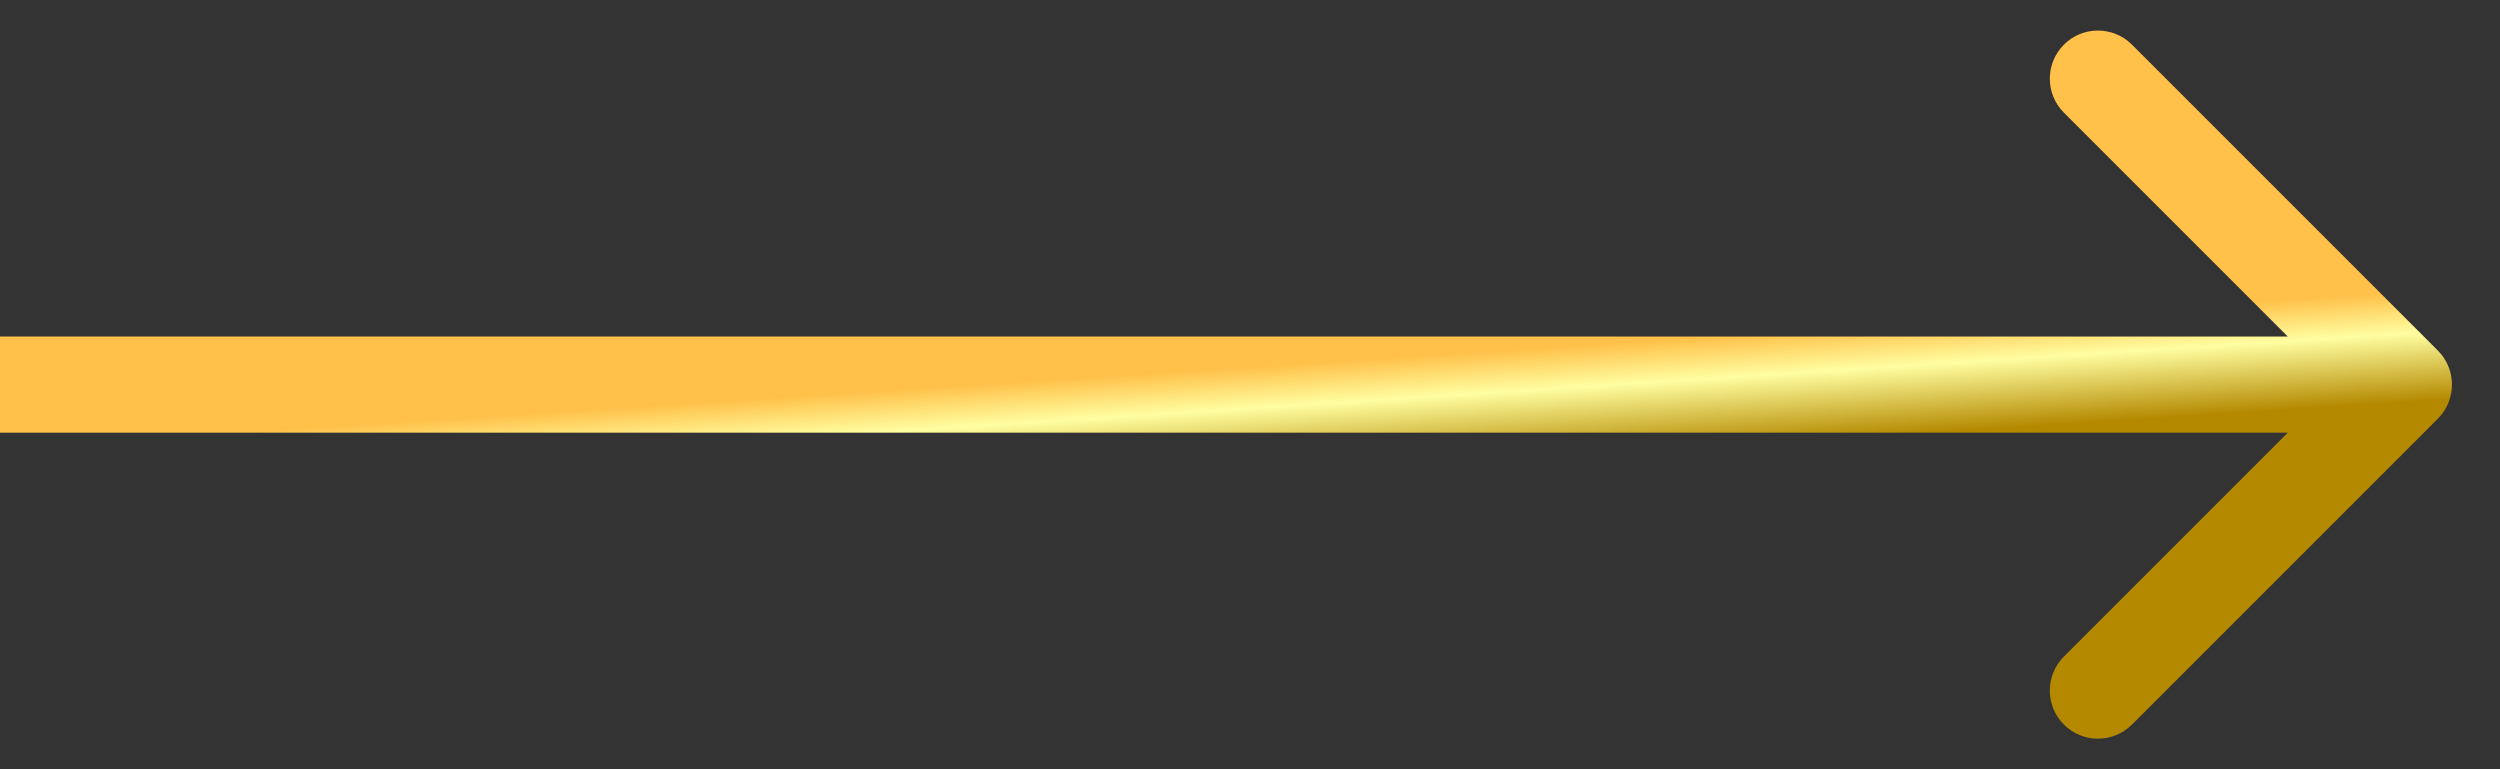 <svg width="26" height="8" viewBox="0 0 26 8" fill="none" xmlns="http://www.w3.org/2000/svg">
<rect x="0" y="0" width="26" height="8" fill="#333333" stroke="none"/>
<path d="M25.354 4.354C25.549 4.158 25.549 3.842 25.354 3.646L22.172 0.464C21.976 0.269 21.66 0.269 21.465 0.464C21.269 0.66 21.269 0.976 21.465 1.172L24.293 4L21.465 6.828C21.269 7.024 21.269 7.34 21.465 7.536C21.66 7.731 21.976 7.731 22.172 7.536L25.354 4.354ZM0 4.5H25V3.5H0V4.5Z" fill="url(#paint0_linear_3_3070)"/>
<defs>
<linearGradient id="paint0_linear_3_3070" x1="12.561" y1="3.844" x2="12.635" y2="4.986" gradientUnits="userSpaceOnUse">
<stop stop-color="#FFC149"/>
<stop offset="0.375" stop-color="#FFFEA1"/>
<stop offset="1" stop-color="#B48900"/>
</linearGradient>
</defs>
</svg>
